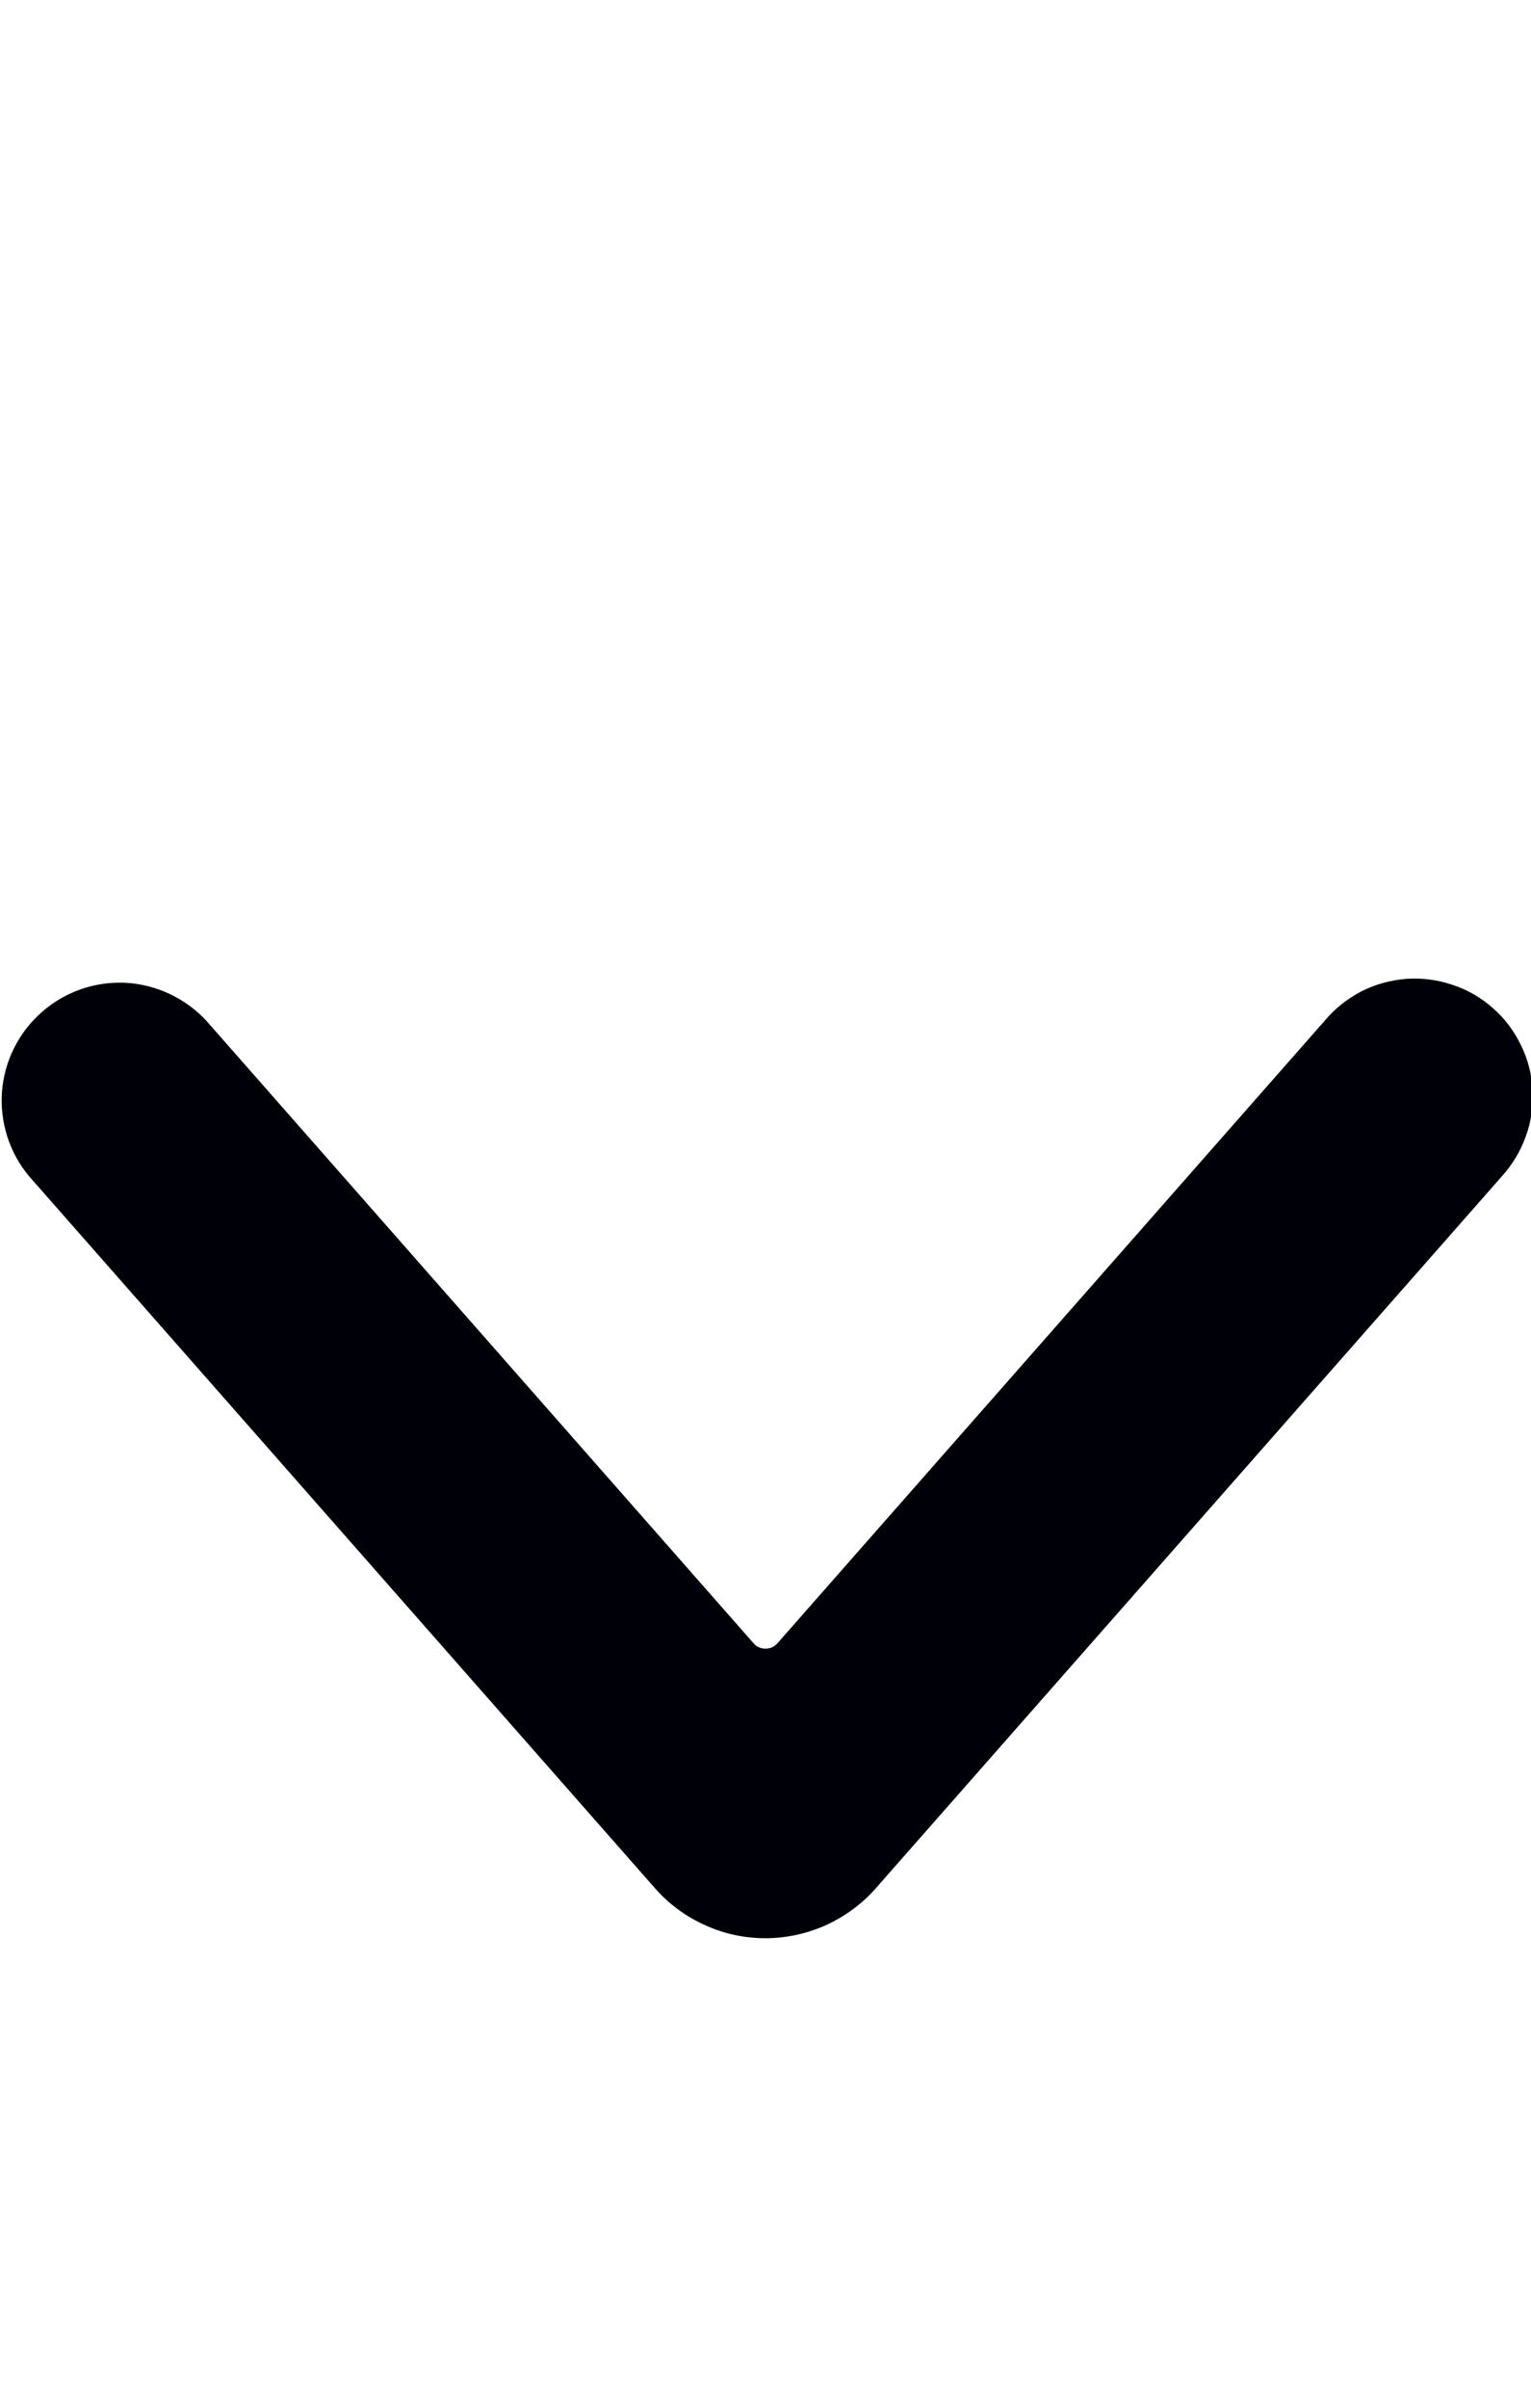 <svg width="7" height="11" viewBox="0 0 7 11" fill="none" xmlns="http://www.w3.org/2000/svg">
<g clip-path="url(#clip0_1715_5559)">
<path d="M3.5 8.855C3.404 8.855 3.31 8.835 3.223 8.795C3.136 8.756 3.058 8.699 2.995 8.627L0.134 5.375C0.043 5.267 -0.001 5.128 0.009 4.988C0.02 4.847 0.085 4.717 0.191 4.624C0.296 4.531 0.434 4.483 0.575 4.49C0.715 4.498 0.847 4.56 0.943 4.663L3.445 7.507C3.452 7.515 3.46 7.522 3.47 7.526C3.479 7.53 3.489 7.532 3.5 7.532C3.51 7.532 3.52 7.53 3.53 7.526C3.539 7.522 3.548 7.515 3.555 7.507L6.057 4.663C6.103 4.608 6.16 4.563 6.223 4.53C6.287 4.497 6.357 4.478 6.429 4.472C6.5 4.467 6.572 4.476 6.64 4.499C6.708 4.521 6.771 4.557 6.825 4.605C6.879 4.652 6.923 4.71 6.954 4.775C6.986 4.839 7.004 4.91 7.007 4.981C7.011 5.053 7.001 5.125 6.976 5.192C6.952 5.26 6.914 5.322 6.866 5.375L4.005 8.626C3.942 8.698 3.864 8.755 3.777 8.795C3.69 8.834 3.595 8.855 3.5 8.855Z" fill="#000009"/>
</g>
<defs>
<clipPath id="clip0_1715_5559">
<rect width="7" height="10" fill="white" transform="translate(0 0.5)"/>
</clipPath>
</defs>
</svg>
